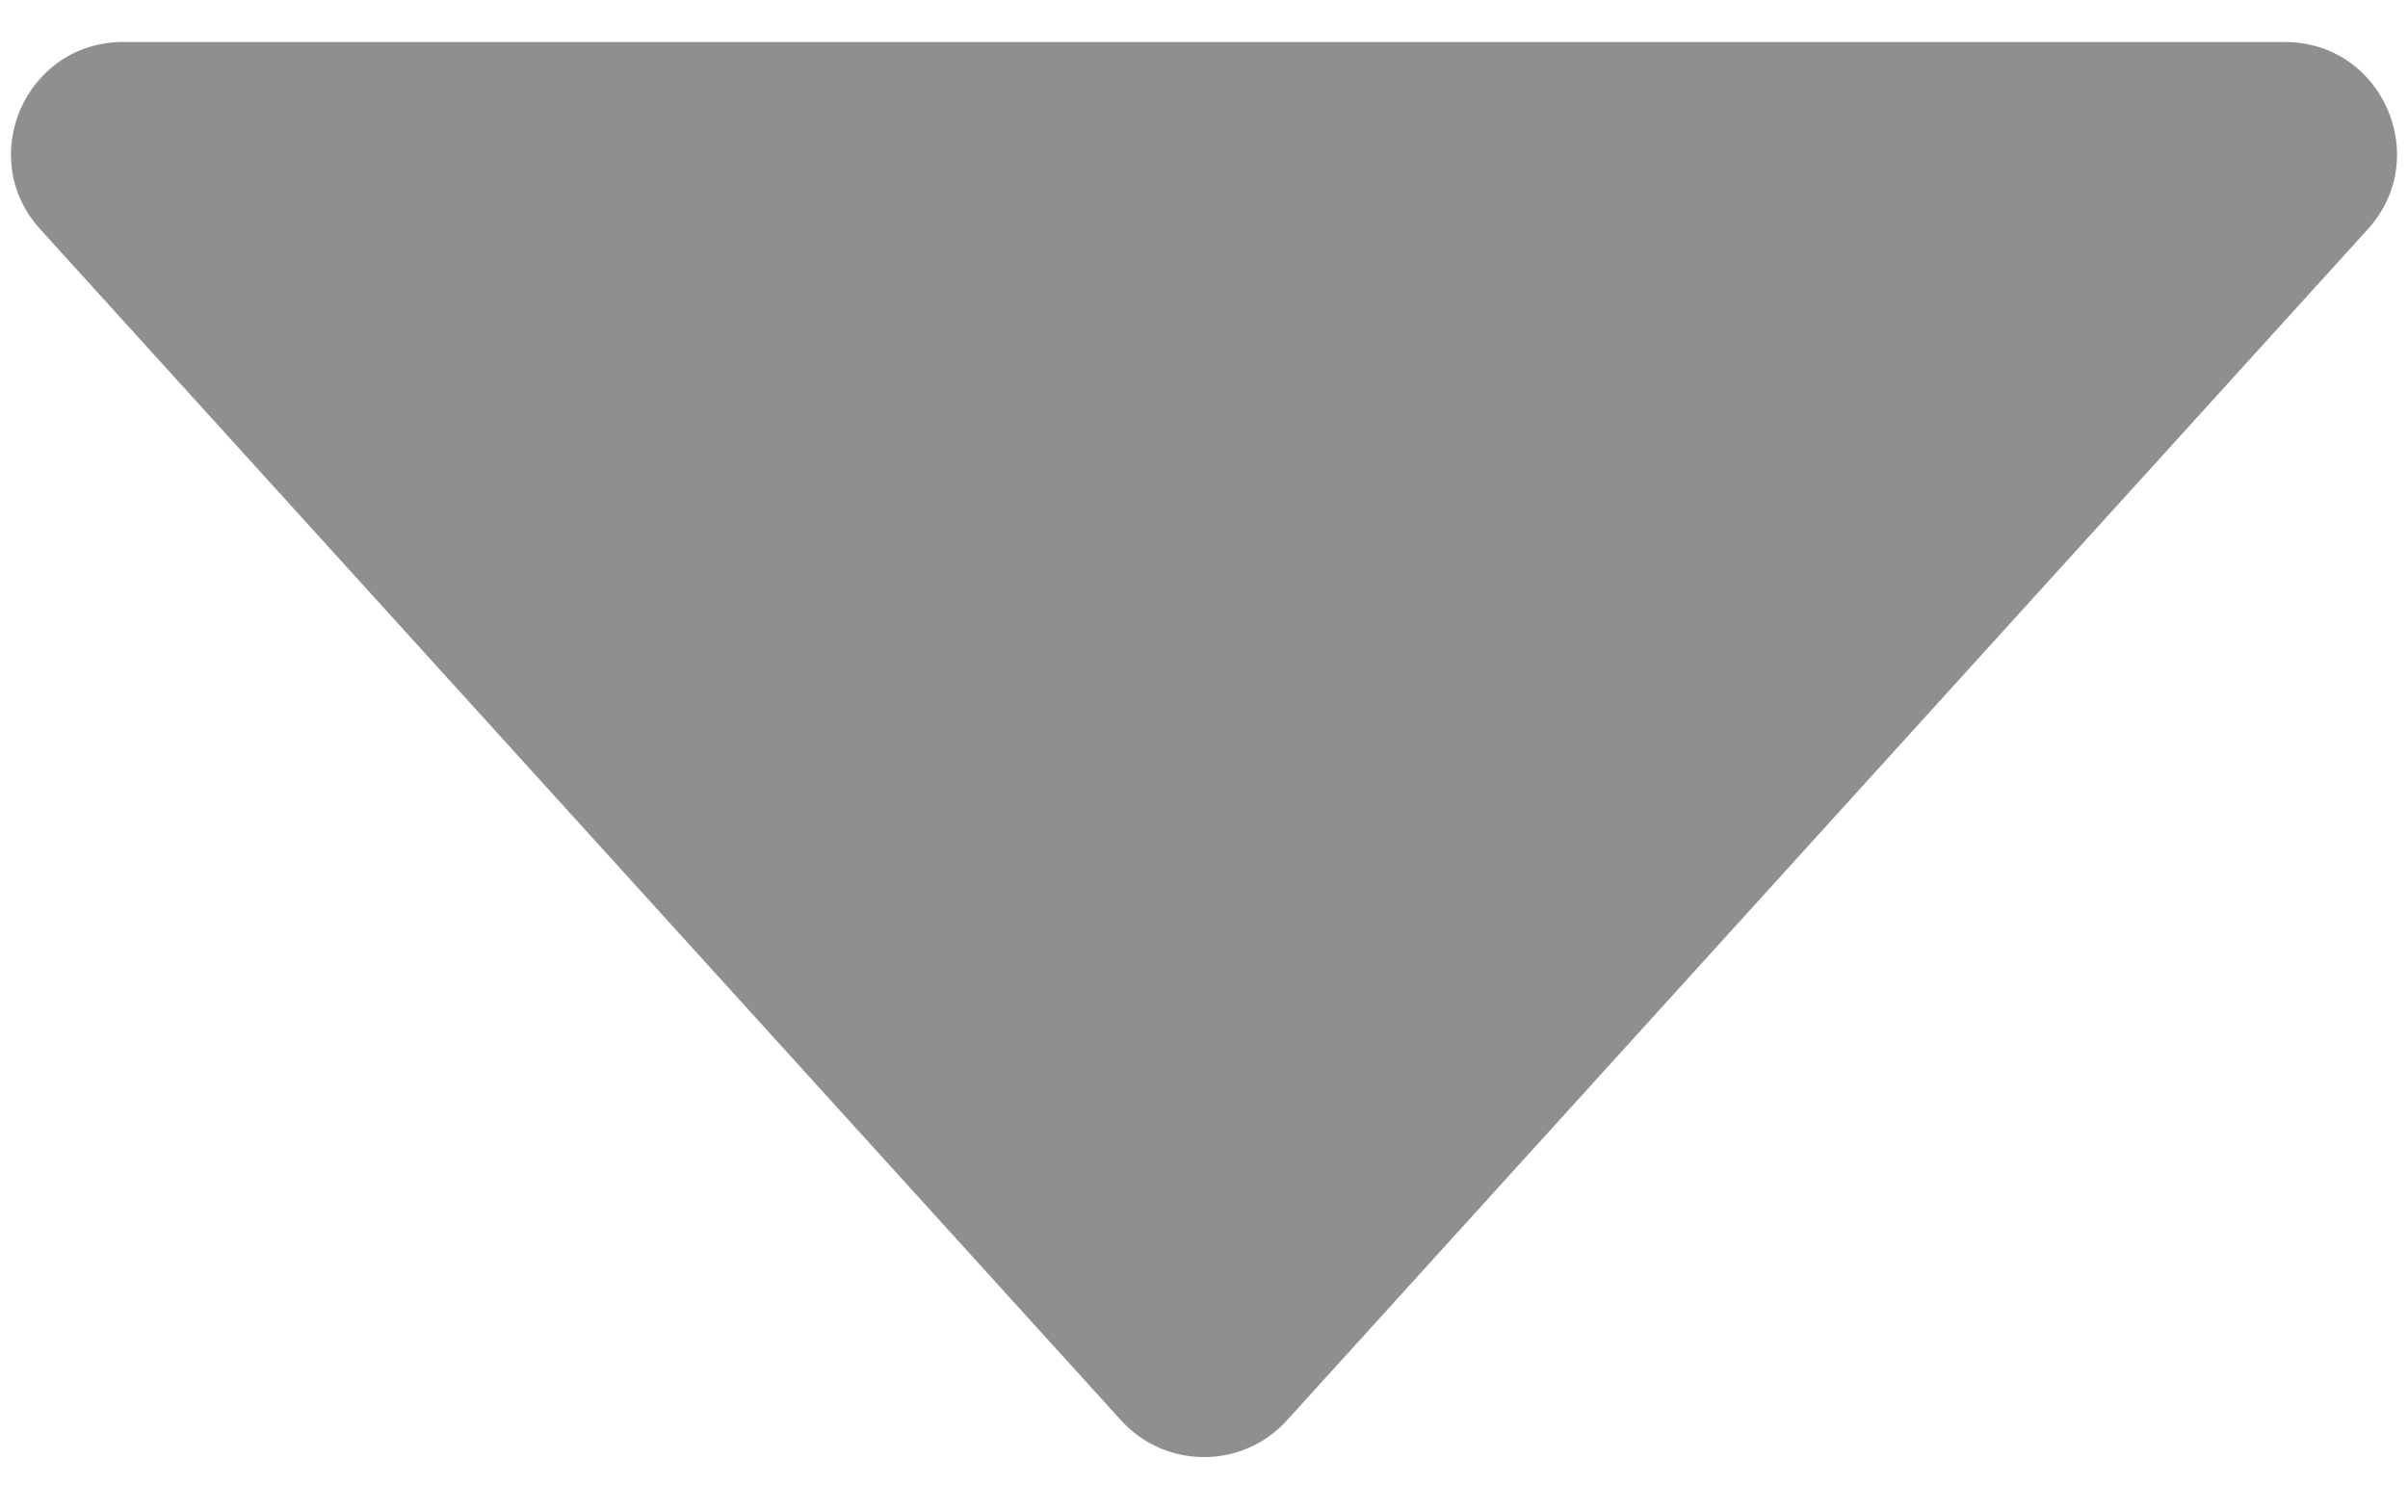 <svg width="43" height="27" viewBox="0 0 43 27" fill="none" xmlns="http://www.w3.org/2000/svg">
<path d="M20.019 25.367C20.812 26.242 22.188 26.242 22.981 25.367L42.282 4.094C43.448 2.809 42.536 0.75 40.801 0.75H2.199C0.464 0.75 -0.448 2.809 0.718 4.094L20.019 25.367Z" fill="#8F8F8F"/>
</svg>
